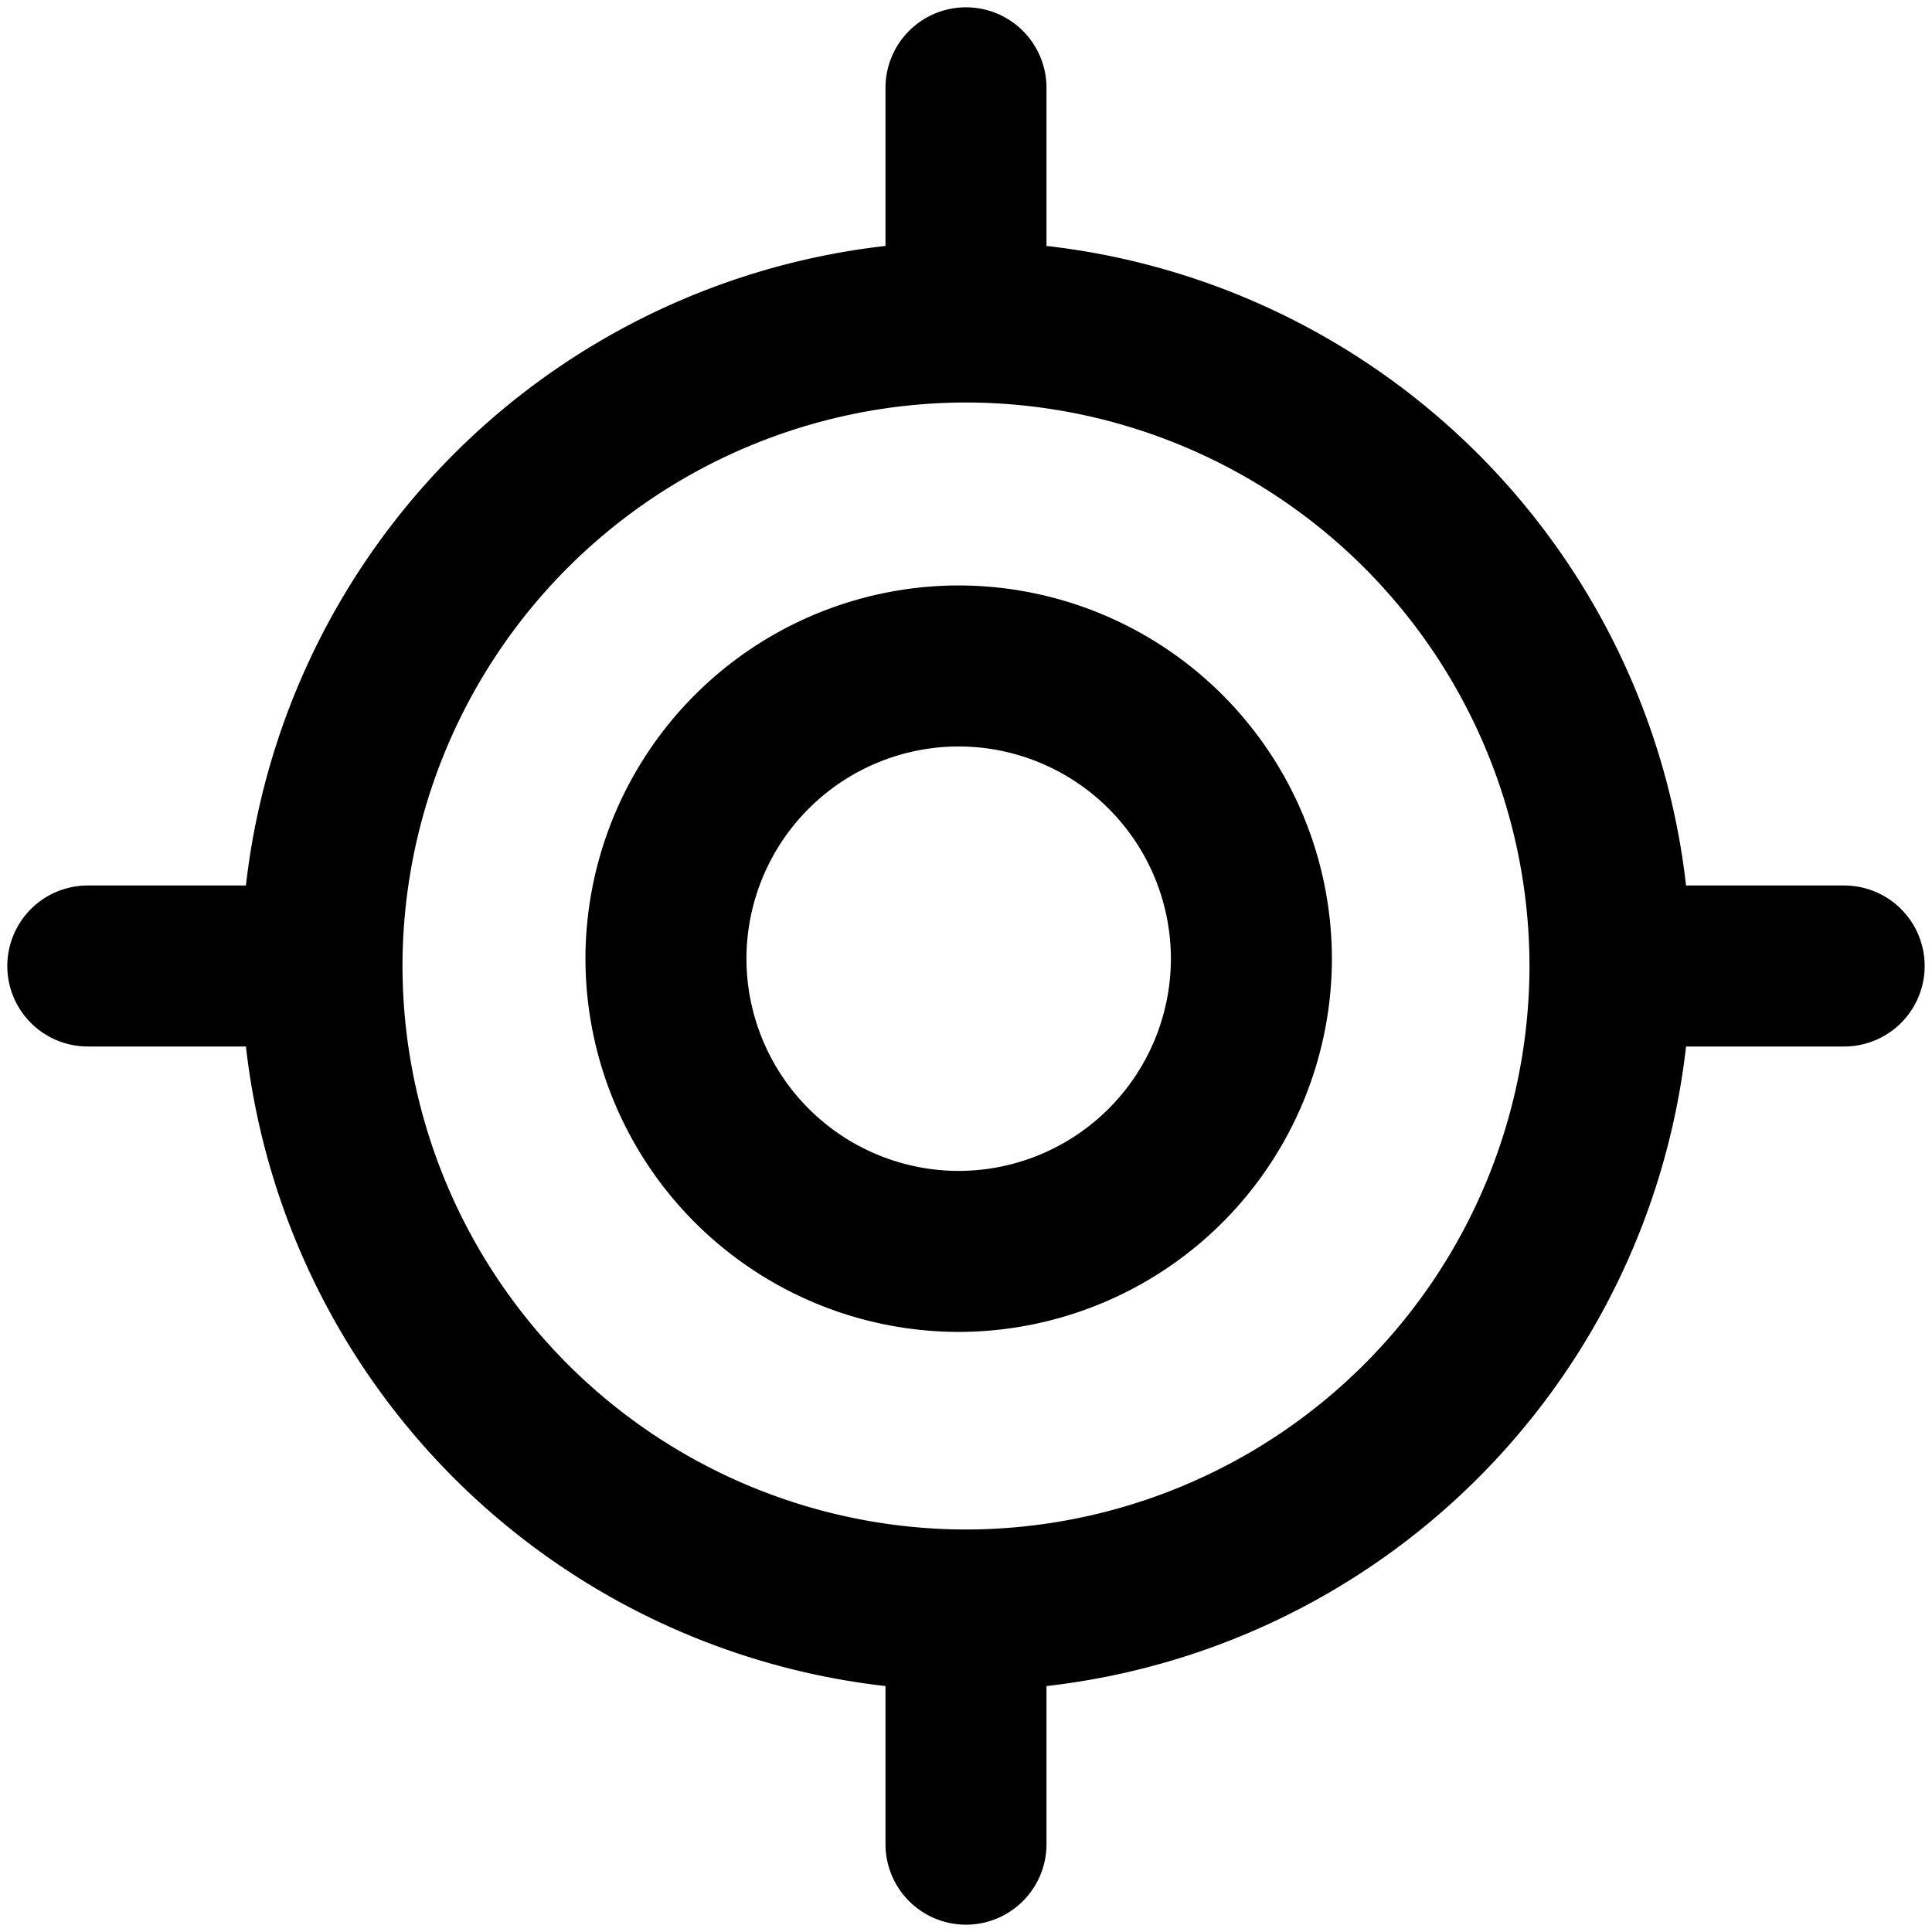 <svg xmlns="http://www.w3.org/2000/svg" viewBox="0 0 264 264">
    <path d="M120.999 252v-21.607A99.2 99.2 0 0 1 33.604 143H11.999a11 11 0 0 1-11-11 11 11 0 0 1 11-11h21.605a99.2 99.2 0 0 1 87.395-87.393V12a11 11 0 0 1 11-11 11 11 0 0 1 11 11v21.607A99.2 99.2 0 0 1 230.392 121h21.605a11 11 0 0 1 11 11 11 11 0 0 1-11 11h-21.605a99.2 99.2 0 0 1-87.393 87.393V252a11 11 0 0 1-11 11 11 11 0 0 1-11-11Zm-66-120a77.088 77.088 0 0 0 77 77 77.088 77.088 0 0 0 77-77 77.088 77.088 0 0 0-77-77 77.088 77.088 0 0 0-77 77Zm25-1a51.056 51.056 0 0 1 51-51 51.057 51.057 0 0 1 51 51 51.058 51.058 0 0 1-51 51 51.057 51.057 0 0 1-51-51Zm22 0a29.033 29.033 0 0 0 29 29 29.034 29.034 0 0 0 29-29 29.032 29.032 0 0 0-29-29 29.031 29.031 0 0 0-29 29Z"/>
</svg>
